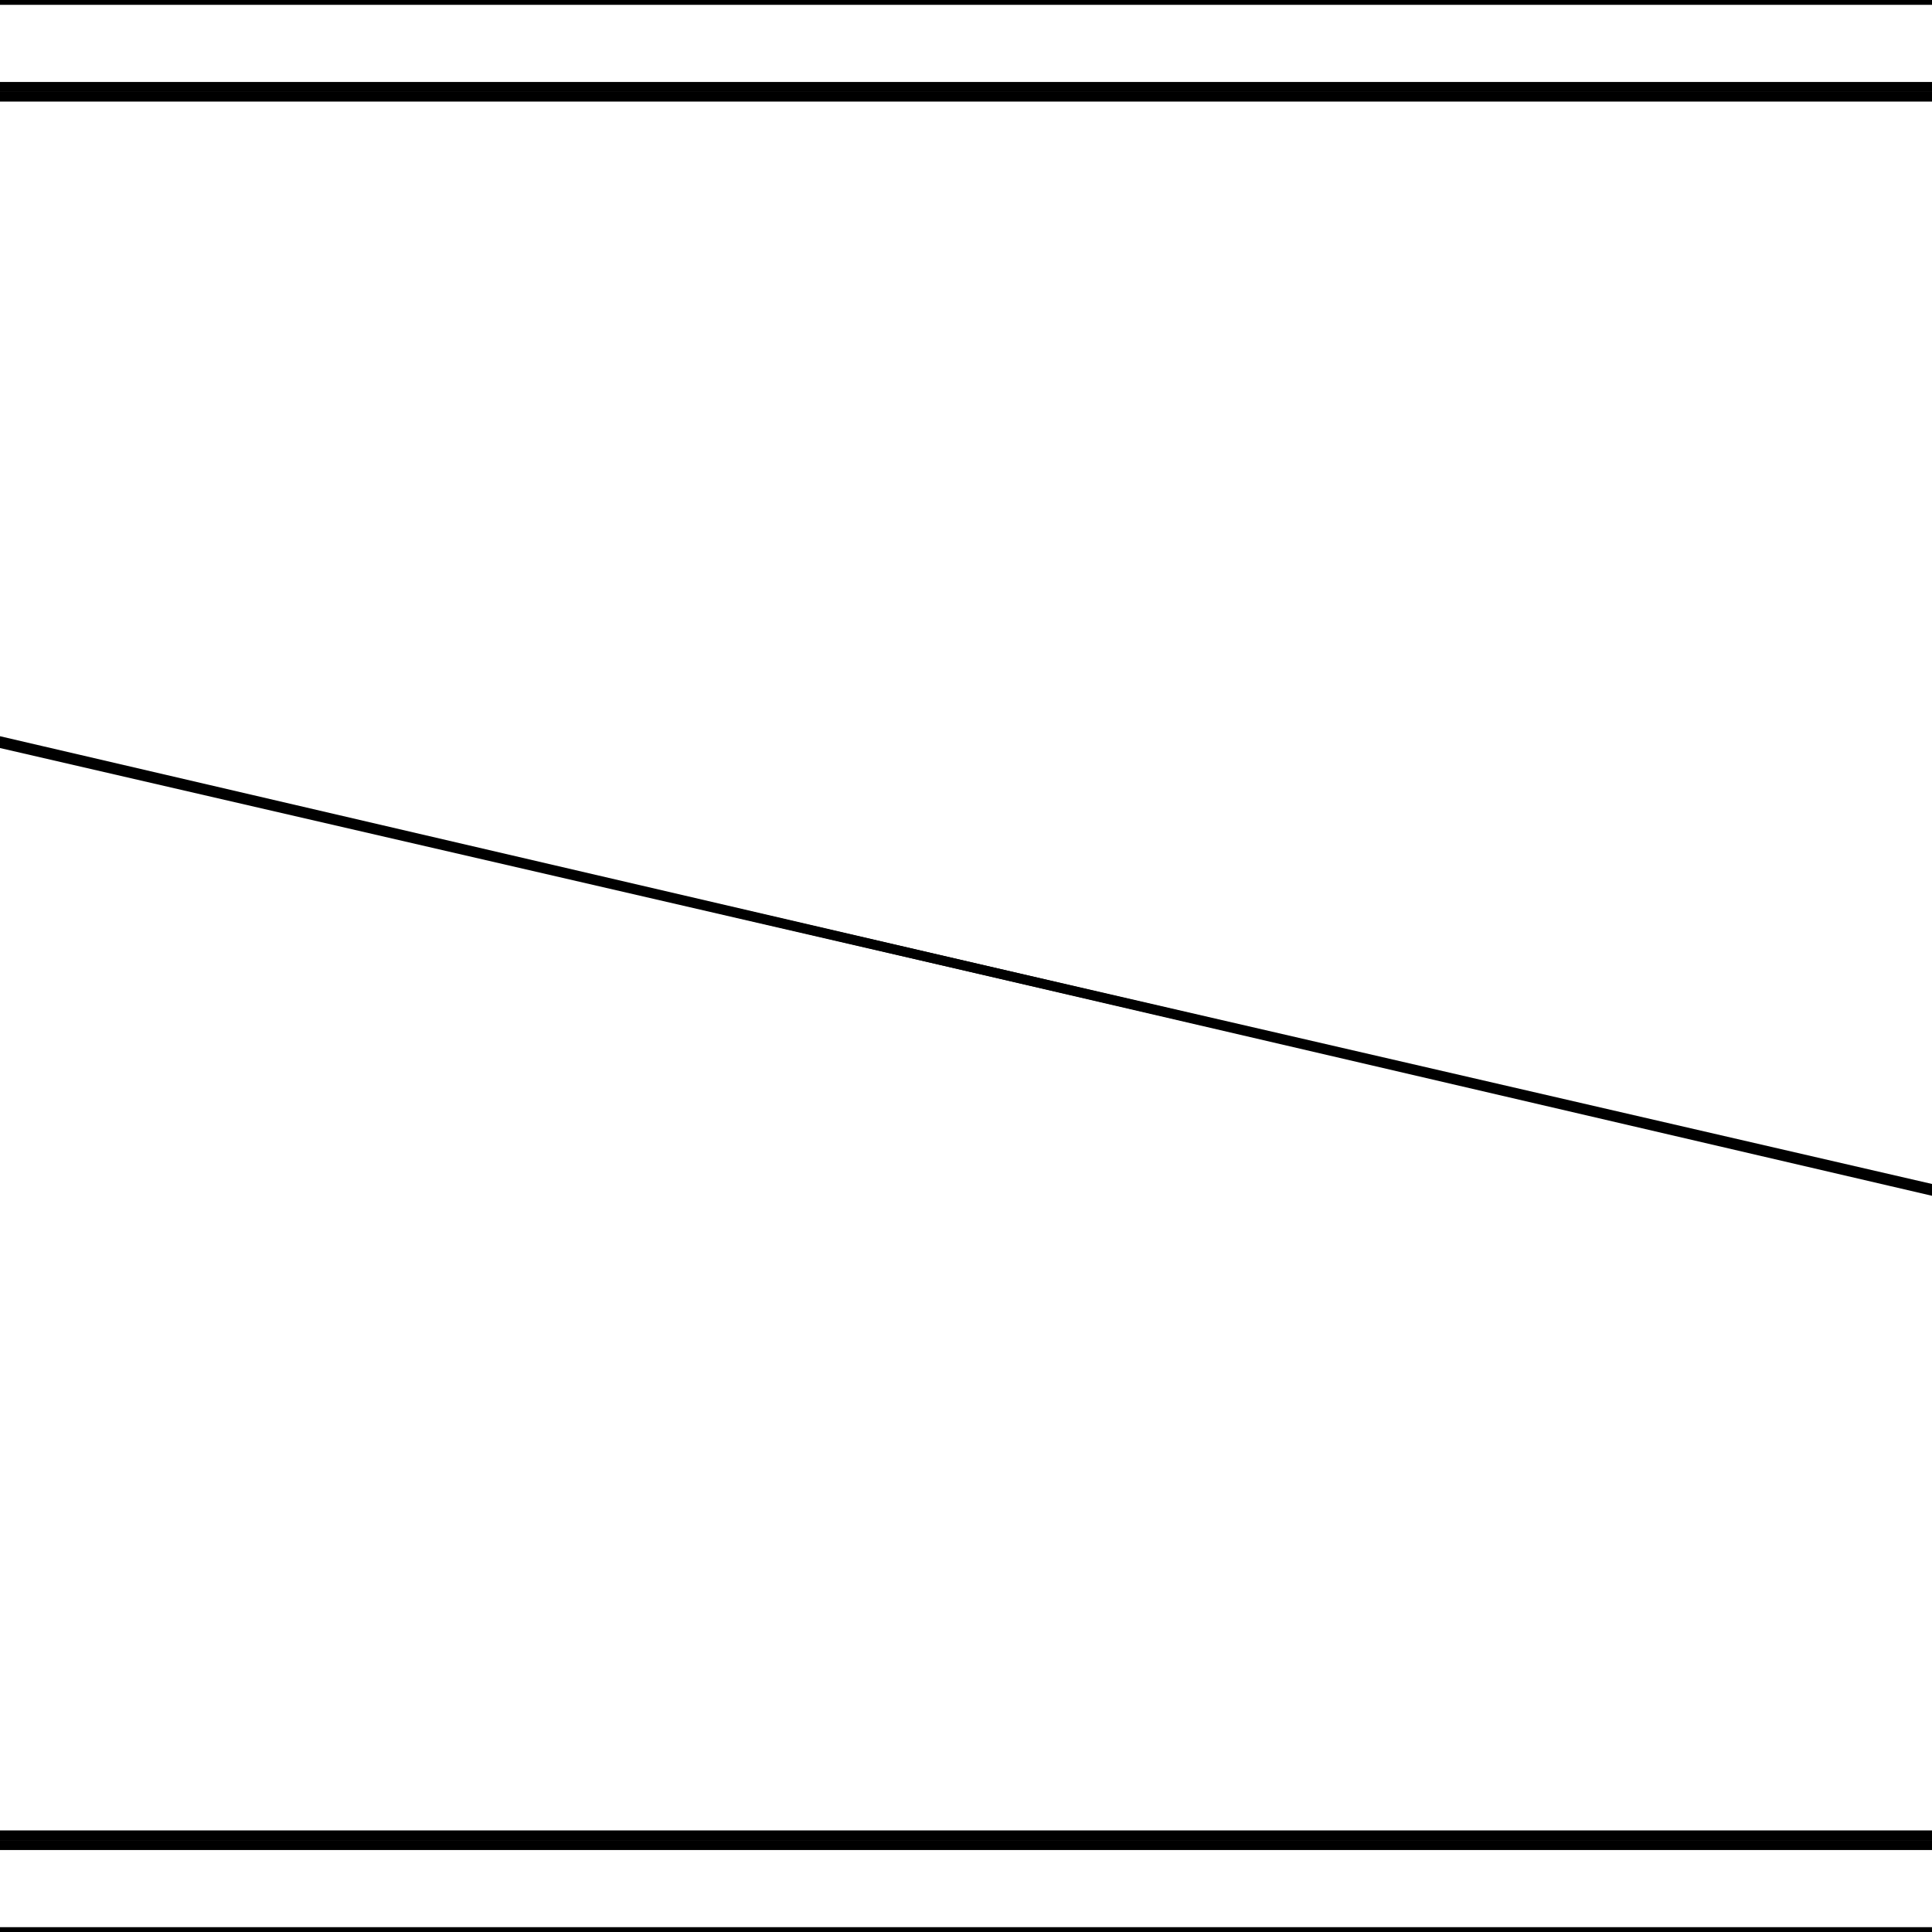 <svg version='1.1' x='0px' y='0px' viewBox='-10 -10 20 20' xmlns='http://www.w3.org/2000/svg'><style>path{stroke:black; stroke-width: 0.1; fill: transparent}</style><path d='M40,10,L-40,10,L-40,-10,L40,-10,L40,10,Z'/>
<path d='M39.1,9.1,L-39.1,9.1,L39.1,9.1,L39.1,-9.1,L-39.1,-9.1,Z'/>
<path d='M-39,9,L-39,-9,L39,-9,L39,9,L-39,9,Z'/>
<path d='M39,9,L-39,9,L39,9,L39,-9,L-39,-9,Z'/>
<path d='M-39.1,9.1,L-39.1,-9.1,L39.1,-9.1,L39.1,9.1,L-39.1,9.1,Z'/></svg>